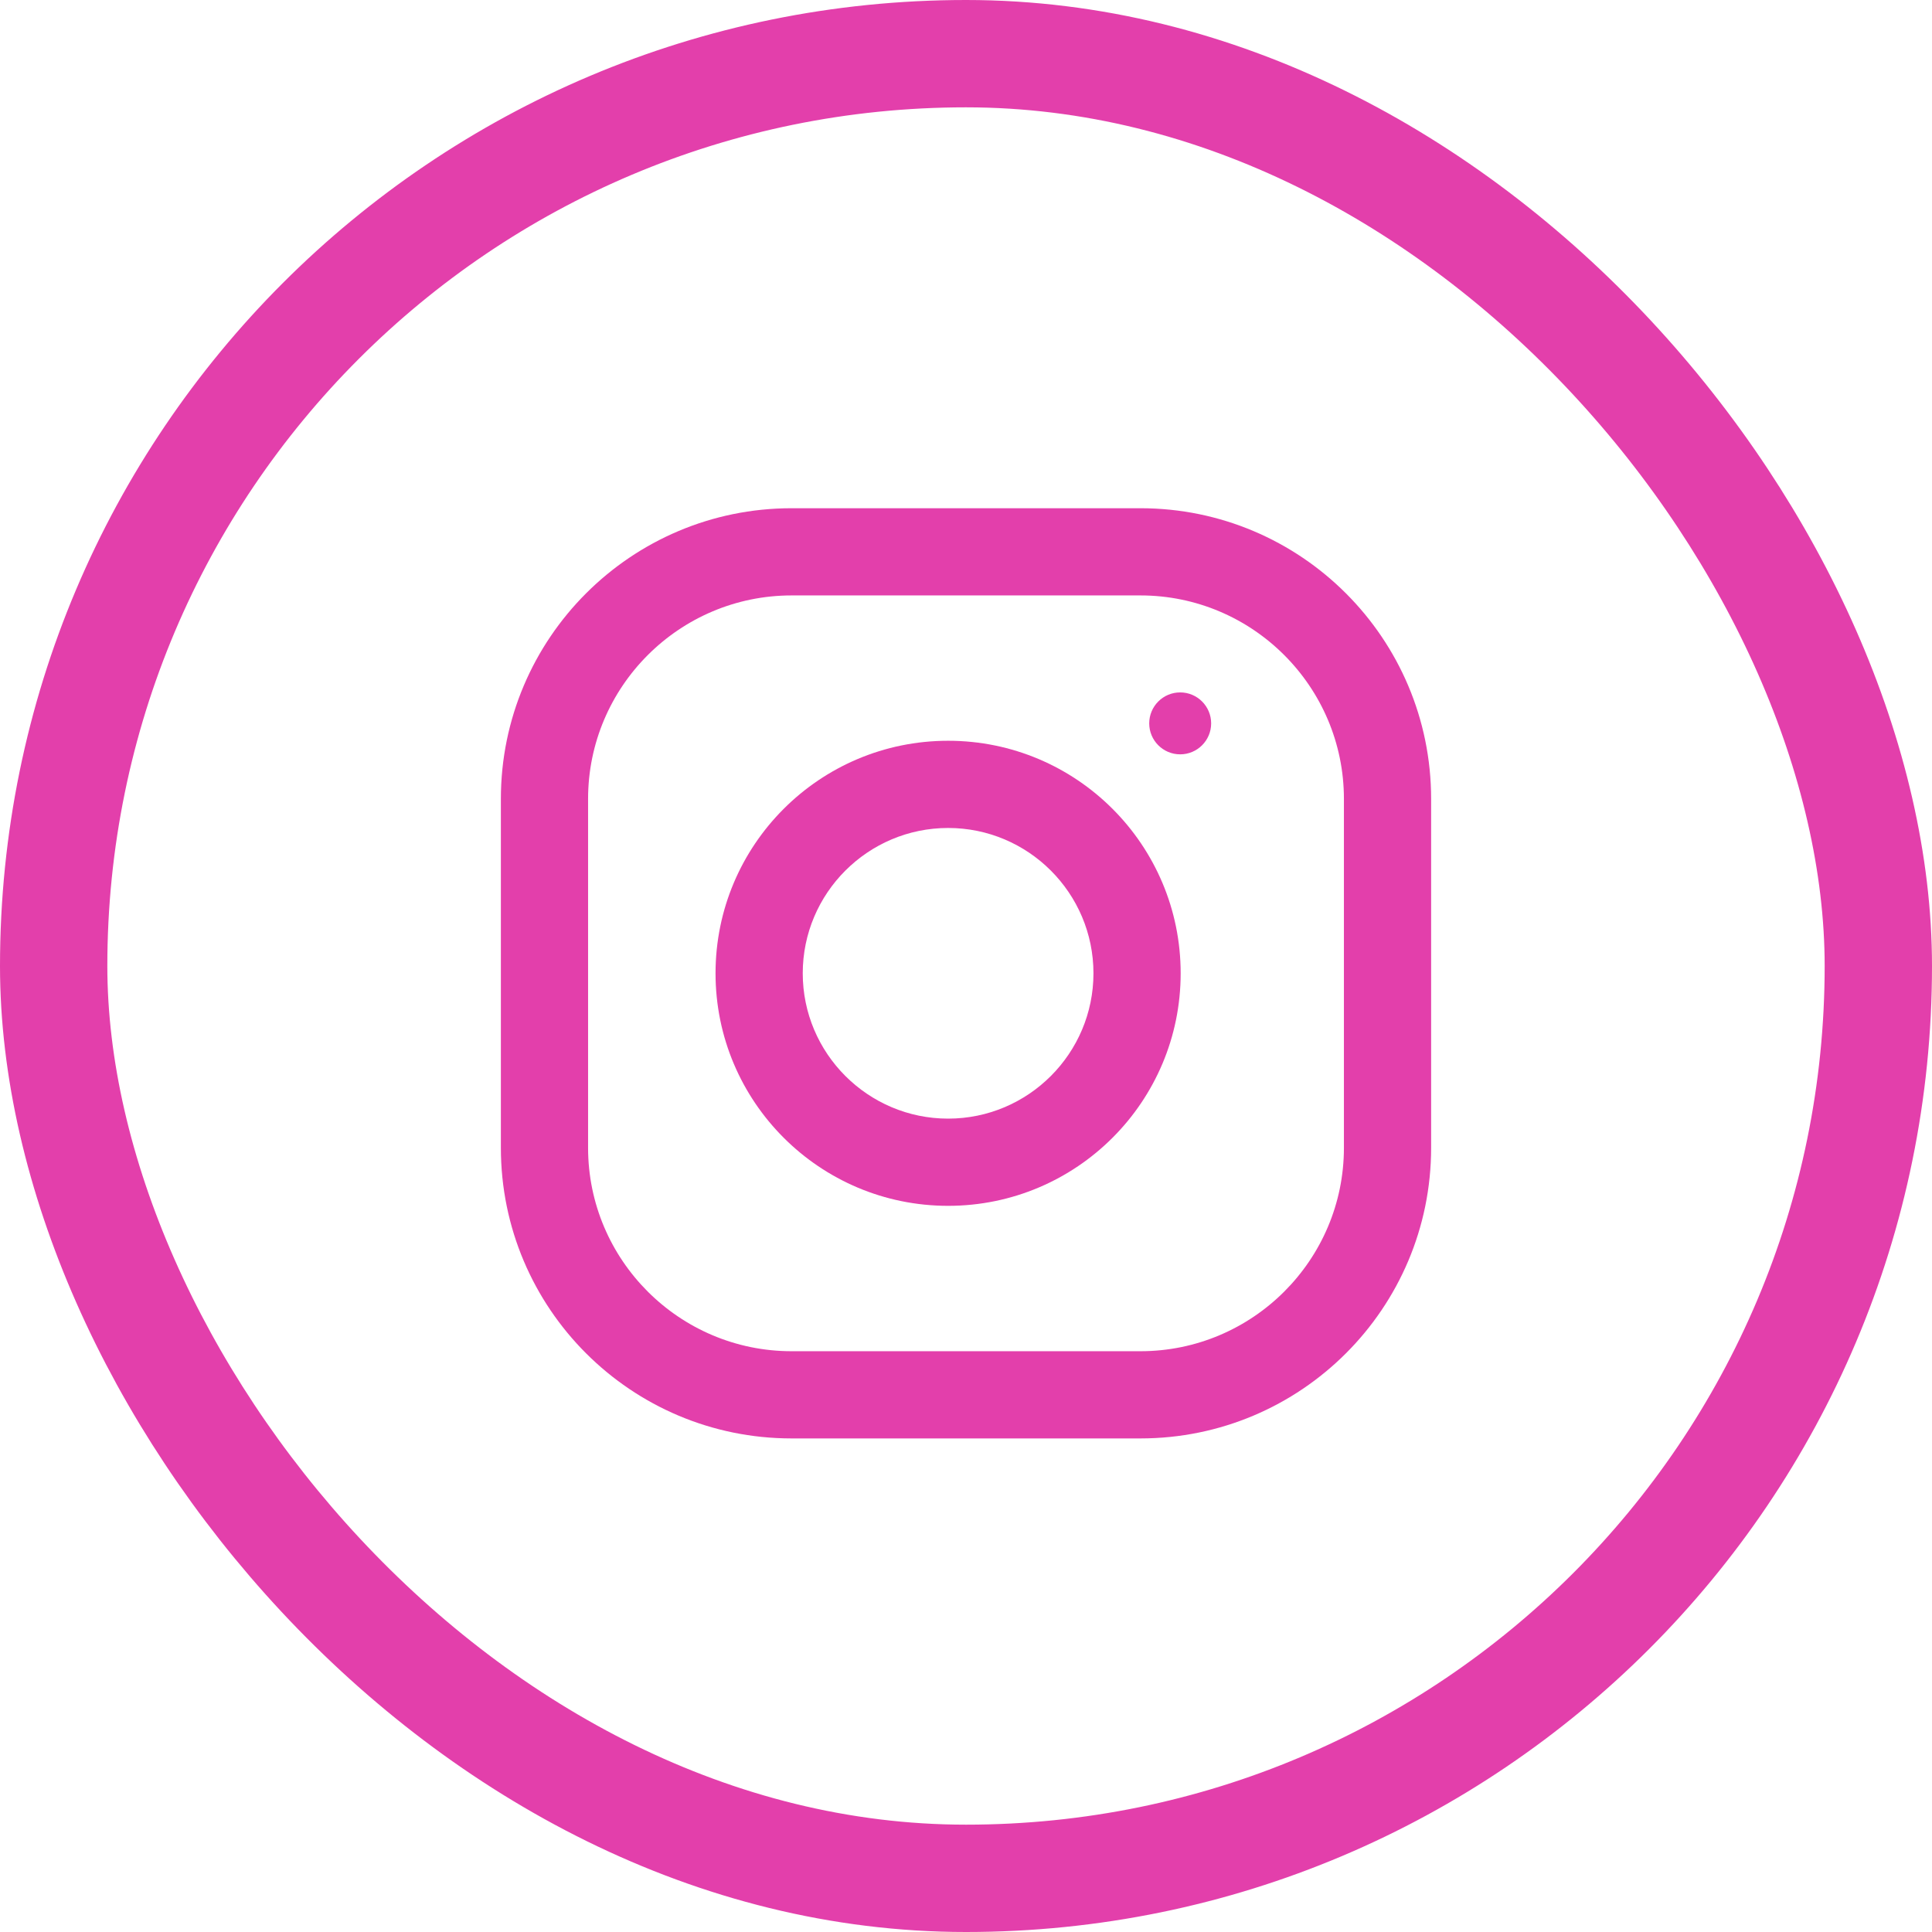 <svg width="36" height="36" viewBox="0 0 36 36" fill="none" xmlns="http://www.w3.org/2000/svg">
<rect x="1" y="1" width="34" height="34" rx="17" stroke="#E33FAB" stroke-width="2"/>
<path fill-rule="evenodd" clip-rule="evenodd" d="M14.75 9.47H21.25C24.241 9.47 26.667 11.896 26.667 14.887V21.387C26.667 24.378 24.241 26.803 21.25 26.803H14.75C11.759 26.803 9.333 24.378 9.333 21.387V14.887C9.333 11.896 11.759 9.47 14.75 9.47ZM21.25 25.178C23.341 25.178 25.042 23.478 25.042 21.387V14.887C25.042 12.796 23.341 11.095 21.25 11.095H14.75C12.659 11.095 10.958 12.796 10.958 14.887V21.387C10.958 23.478 12.659 25.178 14.75 25.178H21.25Z" fill="#E33FAB"/>
<path fill-rule="evenodd" clip-rule="evenodd" d="M13.333 18.136C13.333 15.743 15.274 13.803 17.667 13.803C20.06 13.803 22 15.743 22 18.136C22 20.529 20.06 22.469 17.667 22.469C15.274 22.469 13.333 20.529 13.333 18.136ZM14.958 18.136C14.958 19.629 16.174 20.844 17.667 20.844C19.16 20.844 20.375 19.629 20.375 18.136C20.375 16.642 19.16 15.428 17.667 15.428C16.174 15.428 14.958 16.642 14.958 18.136Z" fill="#E33FAB"/>
<ellipse cx="21.991" cy="13.479" rx="0.577" ry="0.577" fill="#E33FAB"/>
</svg>
